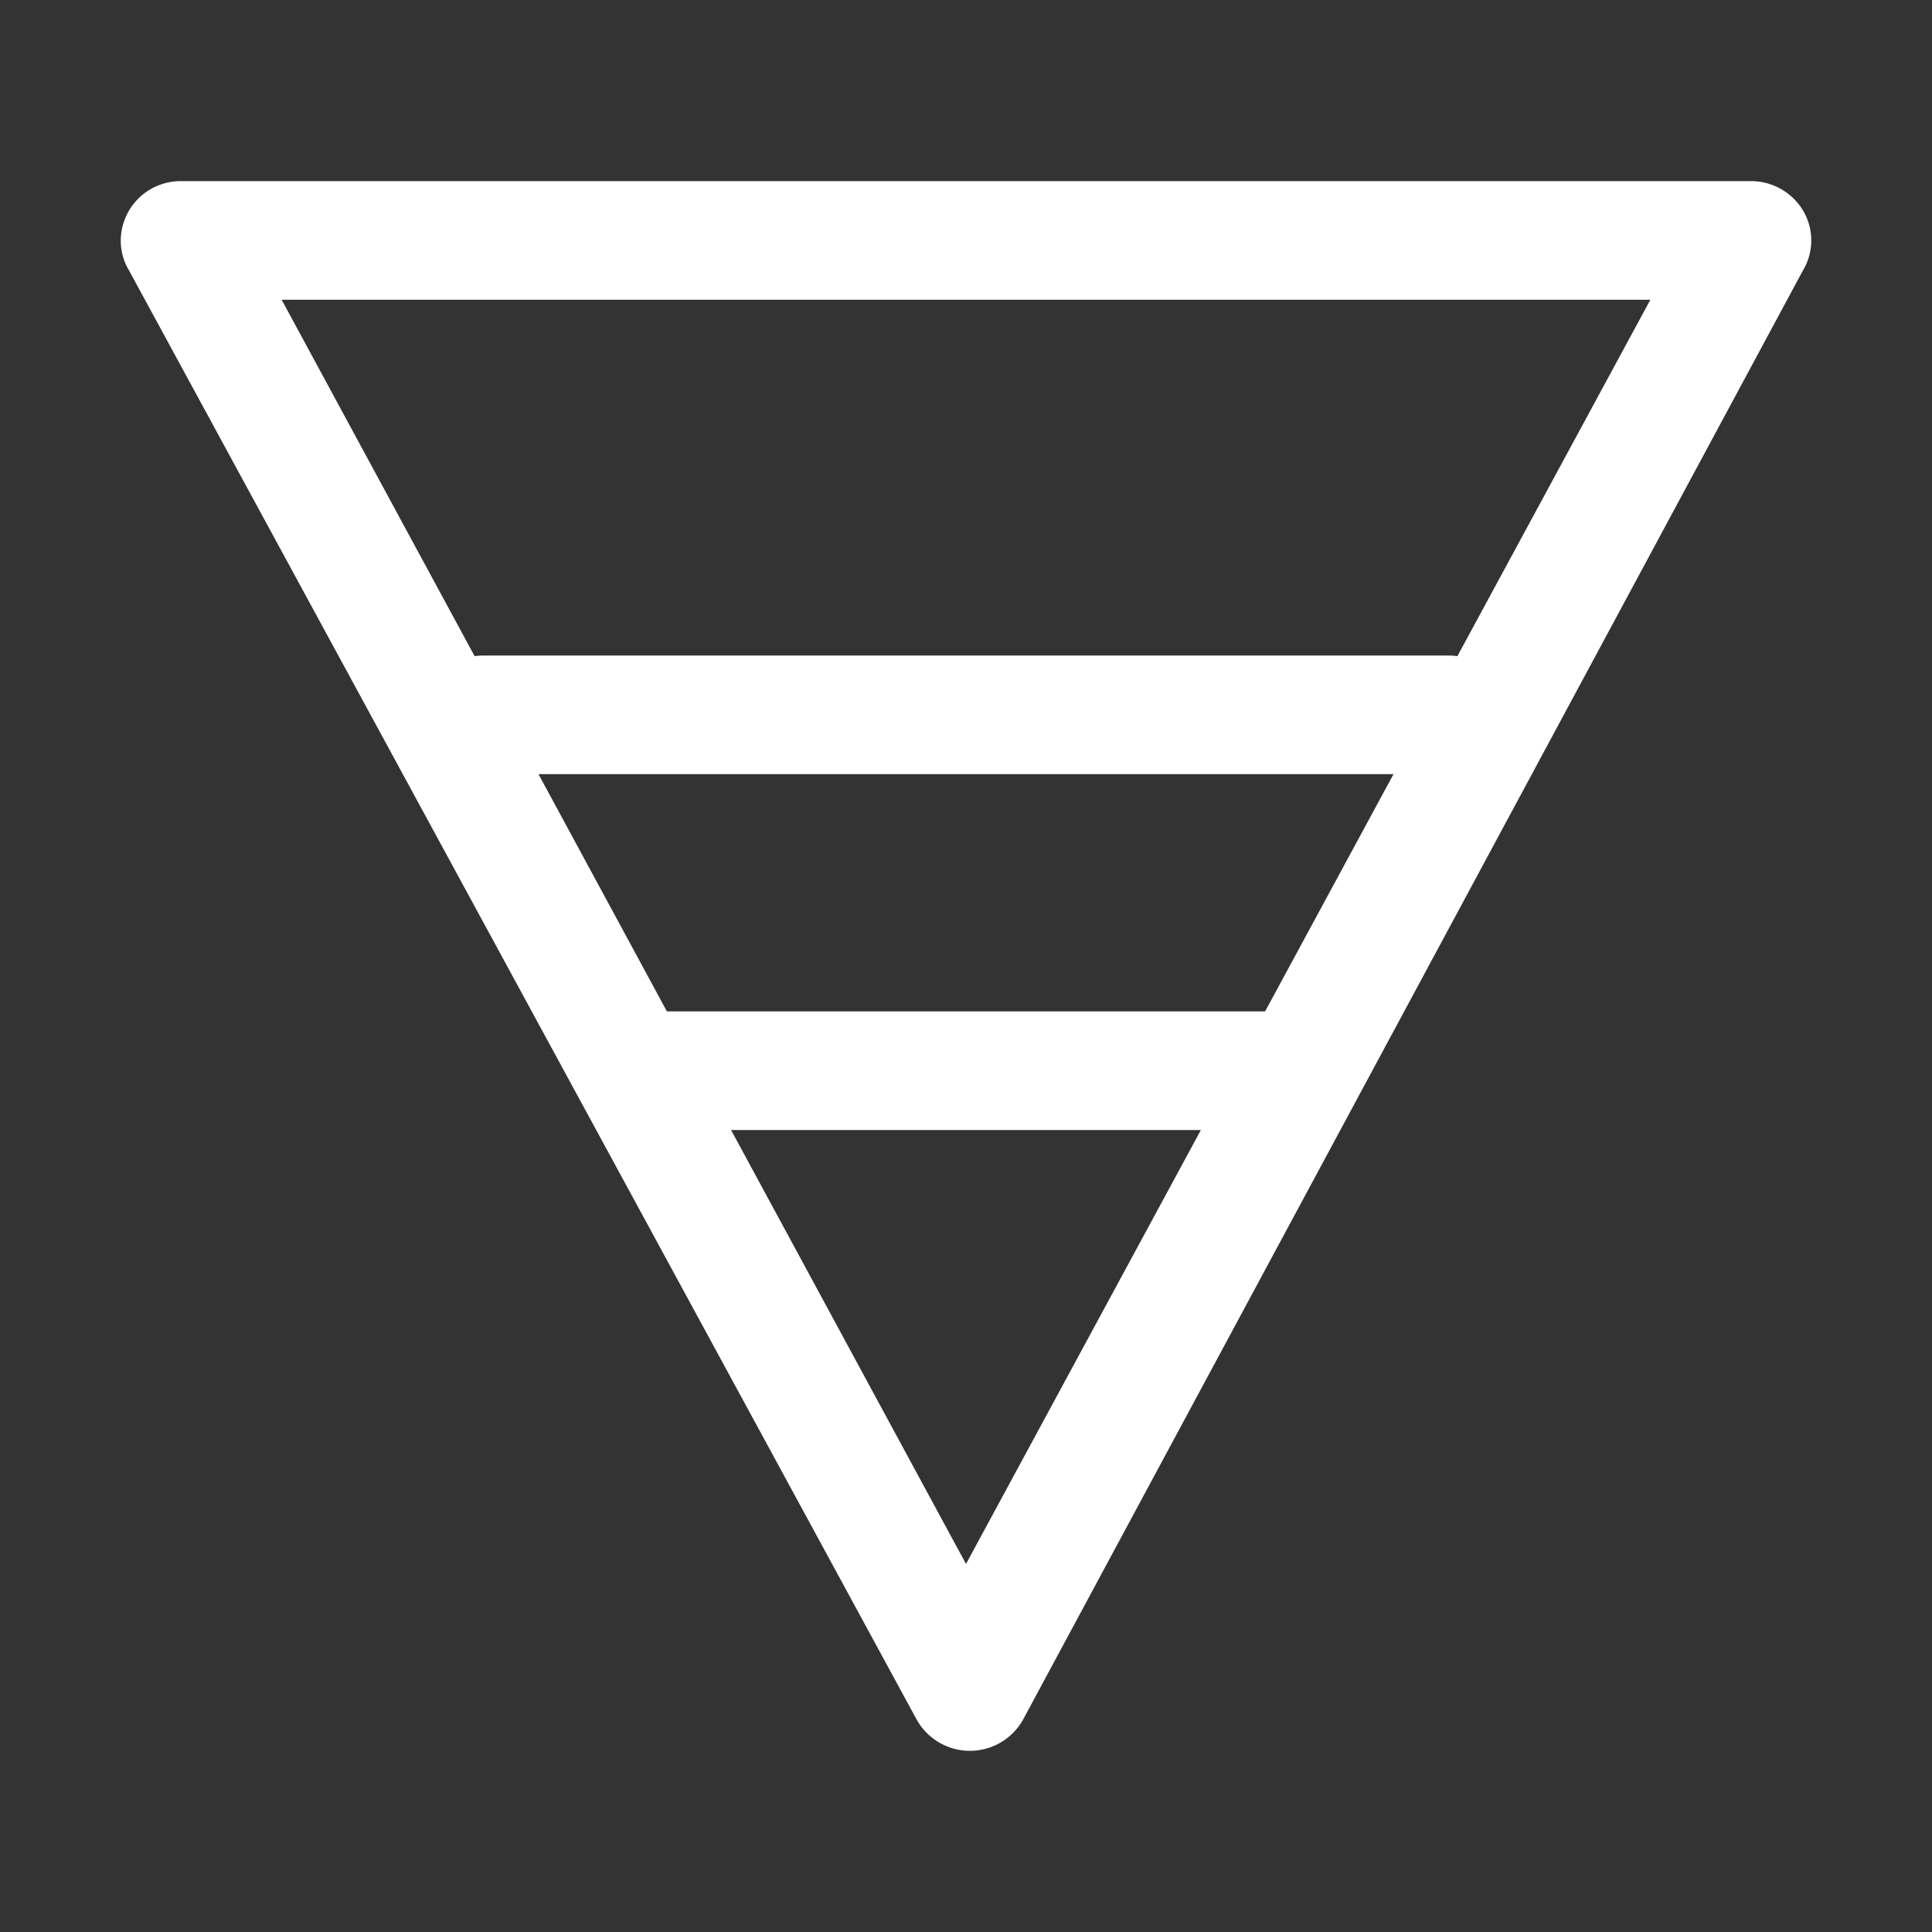 <svg xmlns="http://www.w3.org/2000/svg" xmlns:xlink="http://www.w3.org/1999/xlink" width="64" height="64" class="icon" p-id="9505" t="1531274418893" version="1.1" viewBox="0 0 1024 1024"><rect x="0" y="0" width="1024" height="1024" fill="#333333" stroke="none"/><defs><style type="text/css"/></defs><path fill="#fff" d="M485.824 911.36L68.48 143.52A30.88 30.88 0 0 1 64 127.424 31.712 31.712 0 0 1 96 96h832c17.664 0 32 14.08 32 31.424a30.88 30.88 0 0 1-4.48 16.064L542.336 911.264a32.288 32.288 0 0 1-56.512 0.096z m-98.336-312.416L512 828.928l124.48-229.984h-248.96z m-34.016-62.88h317.056l68.064-125.76H285.408l68.064 125.76z m418.976-188.288l102.272-188.896H149.28l102.272 188.896c1.44-0.192 2.944-0.32 4.448-0.32h512c1.504 0 3.008 0.128 4.48 0.32z" p-id="9506"/></svg>